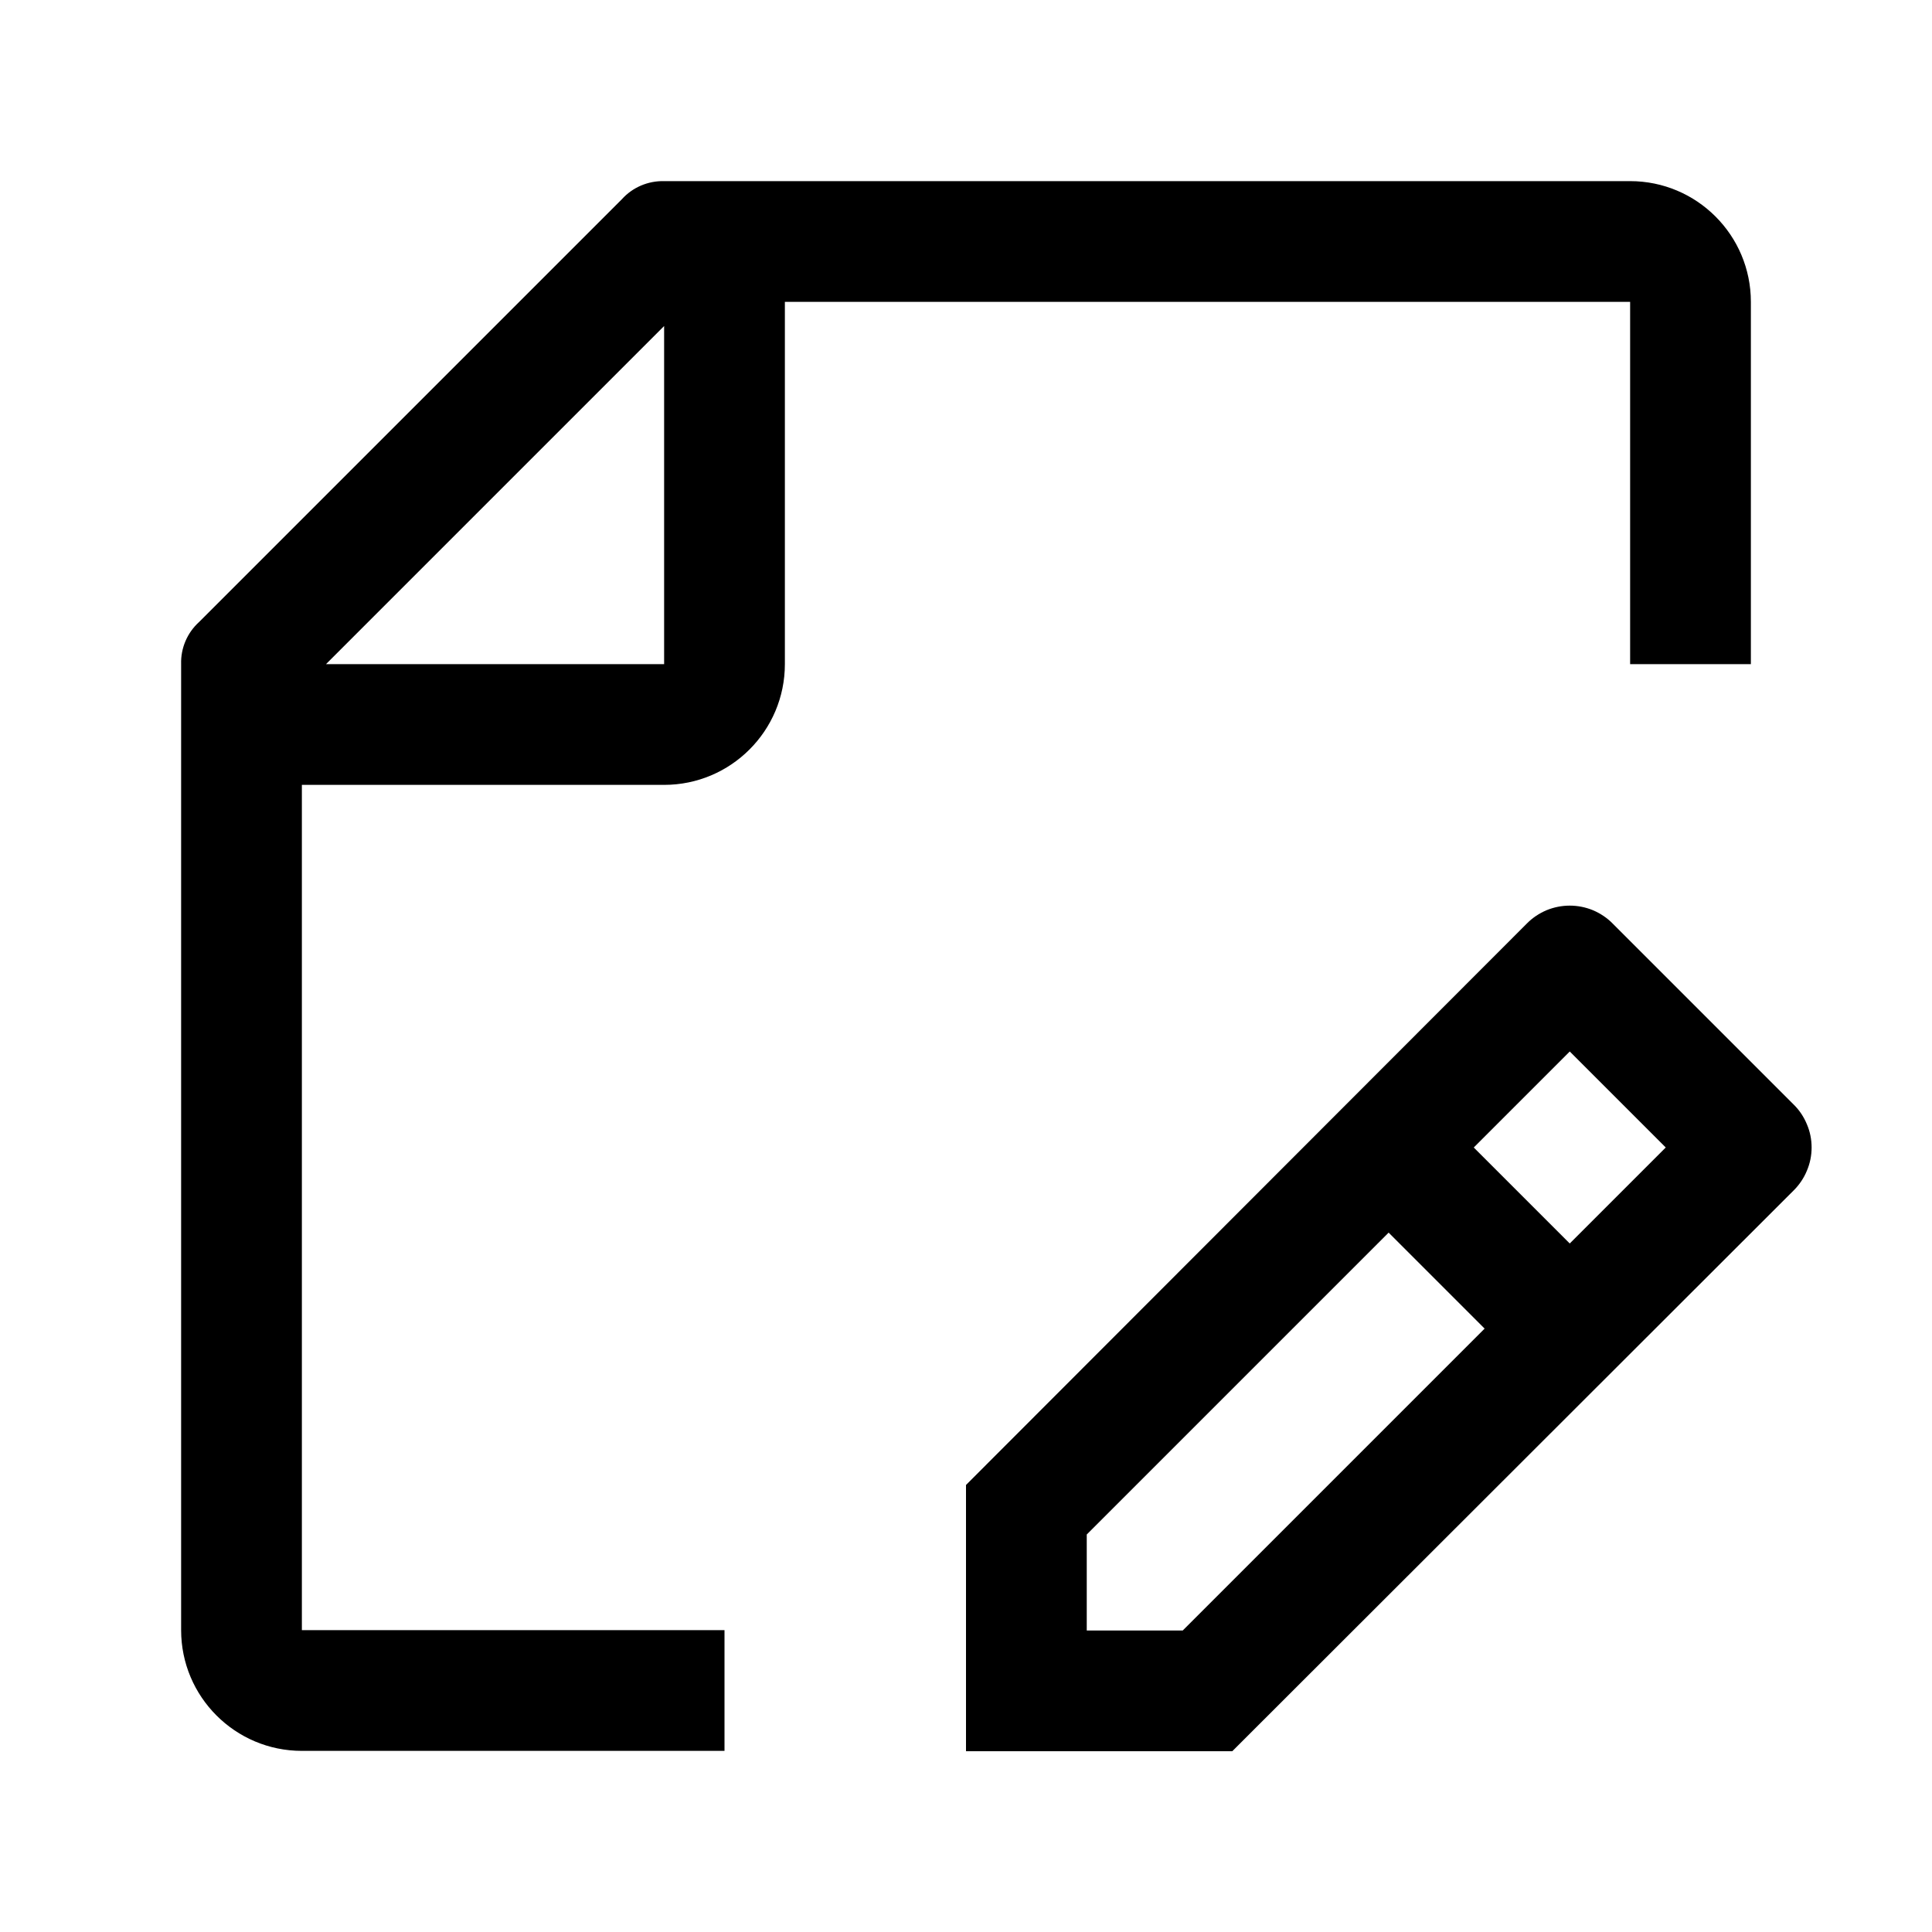 <svg width="16" height="16" viewBox="0 0 16 16" fill="none" xmlns="http://www.w3.org/2000/svg">
<path fill-rule="evenodd" clip-rule="evenodd" d="M13.5 1.5C14.052 1.5 14.5 1.948 14.5 2.5L14.5 5.5H13.5L13.5 2.5H6.5V5.5C6.5 6.052 6.052 6.5 5.5 6.5H2.5V13.5H6V14.5H2.5C1.948 14.5 1.5 14.052 1.5 13.5V5.5C1.496 5.367 1.551 5.239 1.65 5.15L5.15 1.65C5.239 1.551 5.367 1.497 5.5 1.5H13.5ZM5.5 2.7L2.7 5.5H5.5V2.7Z" fill="black"/>
<path fill-rule="evenodd" clip-rule="evenodd" d="M13.355 7.648L14.855 9.148C14.902 9.194 14.939 9.25 14.964 9.311C14.99 9.371 15.003 9.437 15.003 9.503C15.003 9.569 14.99 9.634 14.964 9.695C14.939 9.756 14.902 9.811 14.855 9.858L10.205 14.503H8V12.298L12.645 7.648C12.691 7.601 12.747 7.564 12.808 7.538C12.869 7.513 12.934 7.5 13 7.5C13.066 7.5 13.131 7.513 13.192 7.538C13.253 7.564 13.309 7.601 13.355 7.648ZM9 13.503H9.795L12.295 11.003L11.5 10.208L9 12.708V13.503ZM12.205 9.503L13 10.298L13.795 9.503L13 8.708L12.205 9.503Z" fill="black"/>
</svg>
